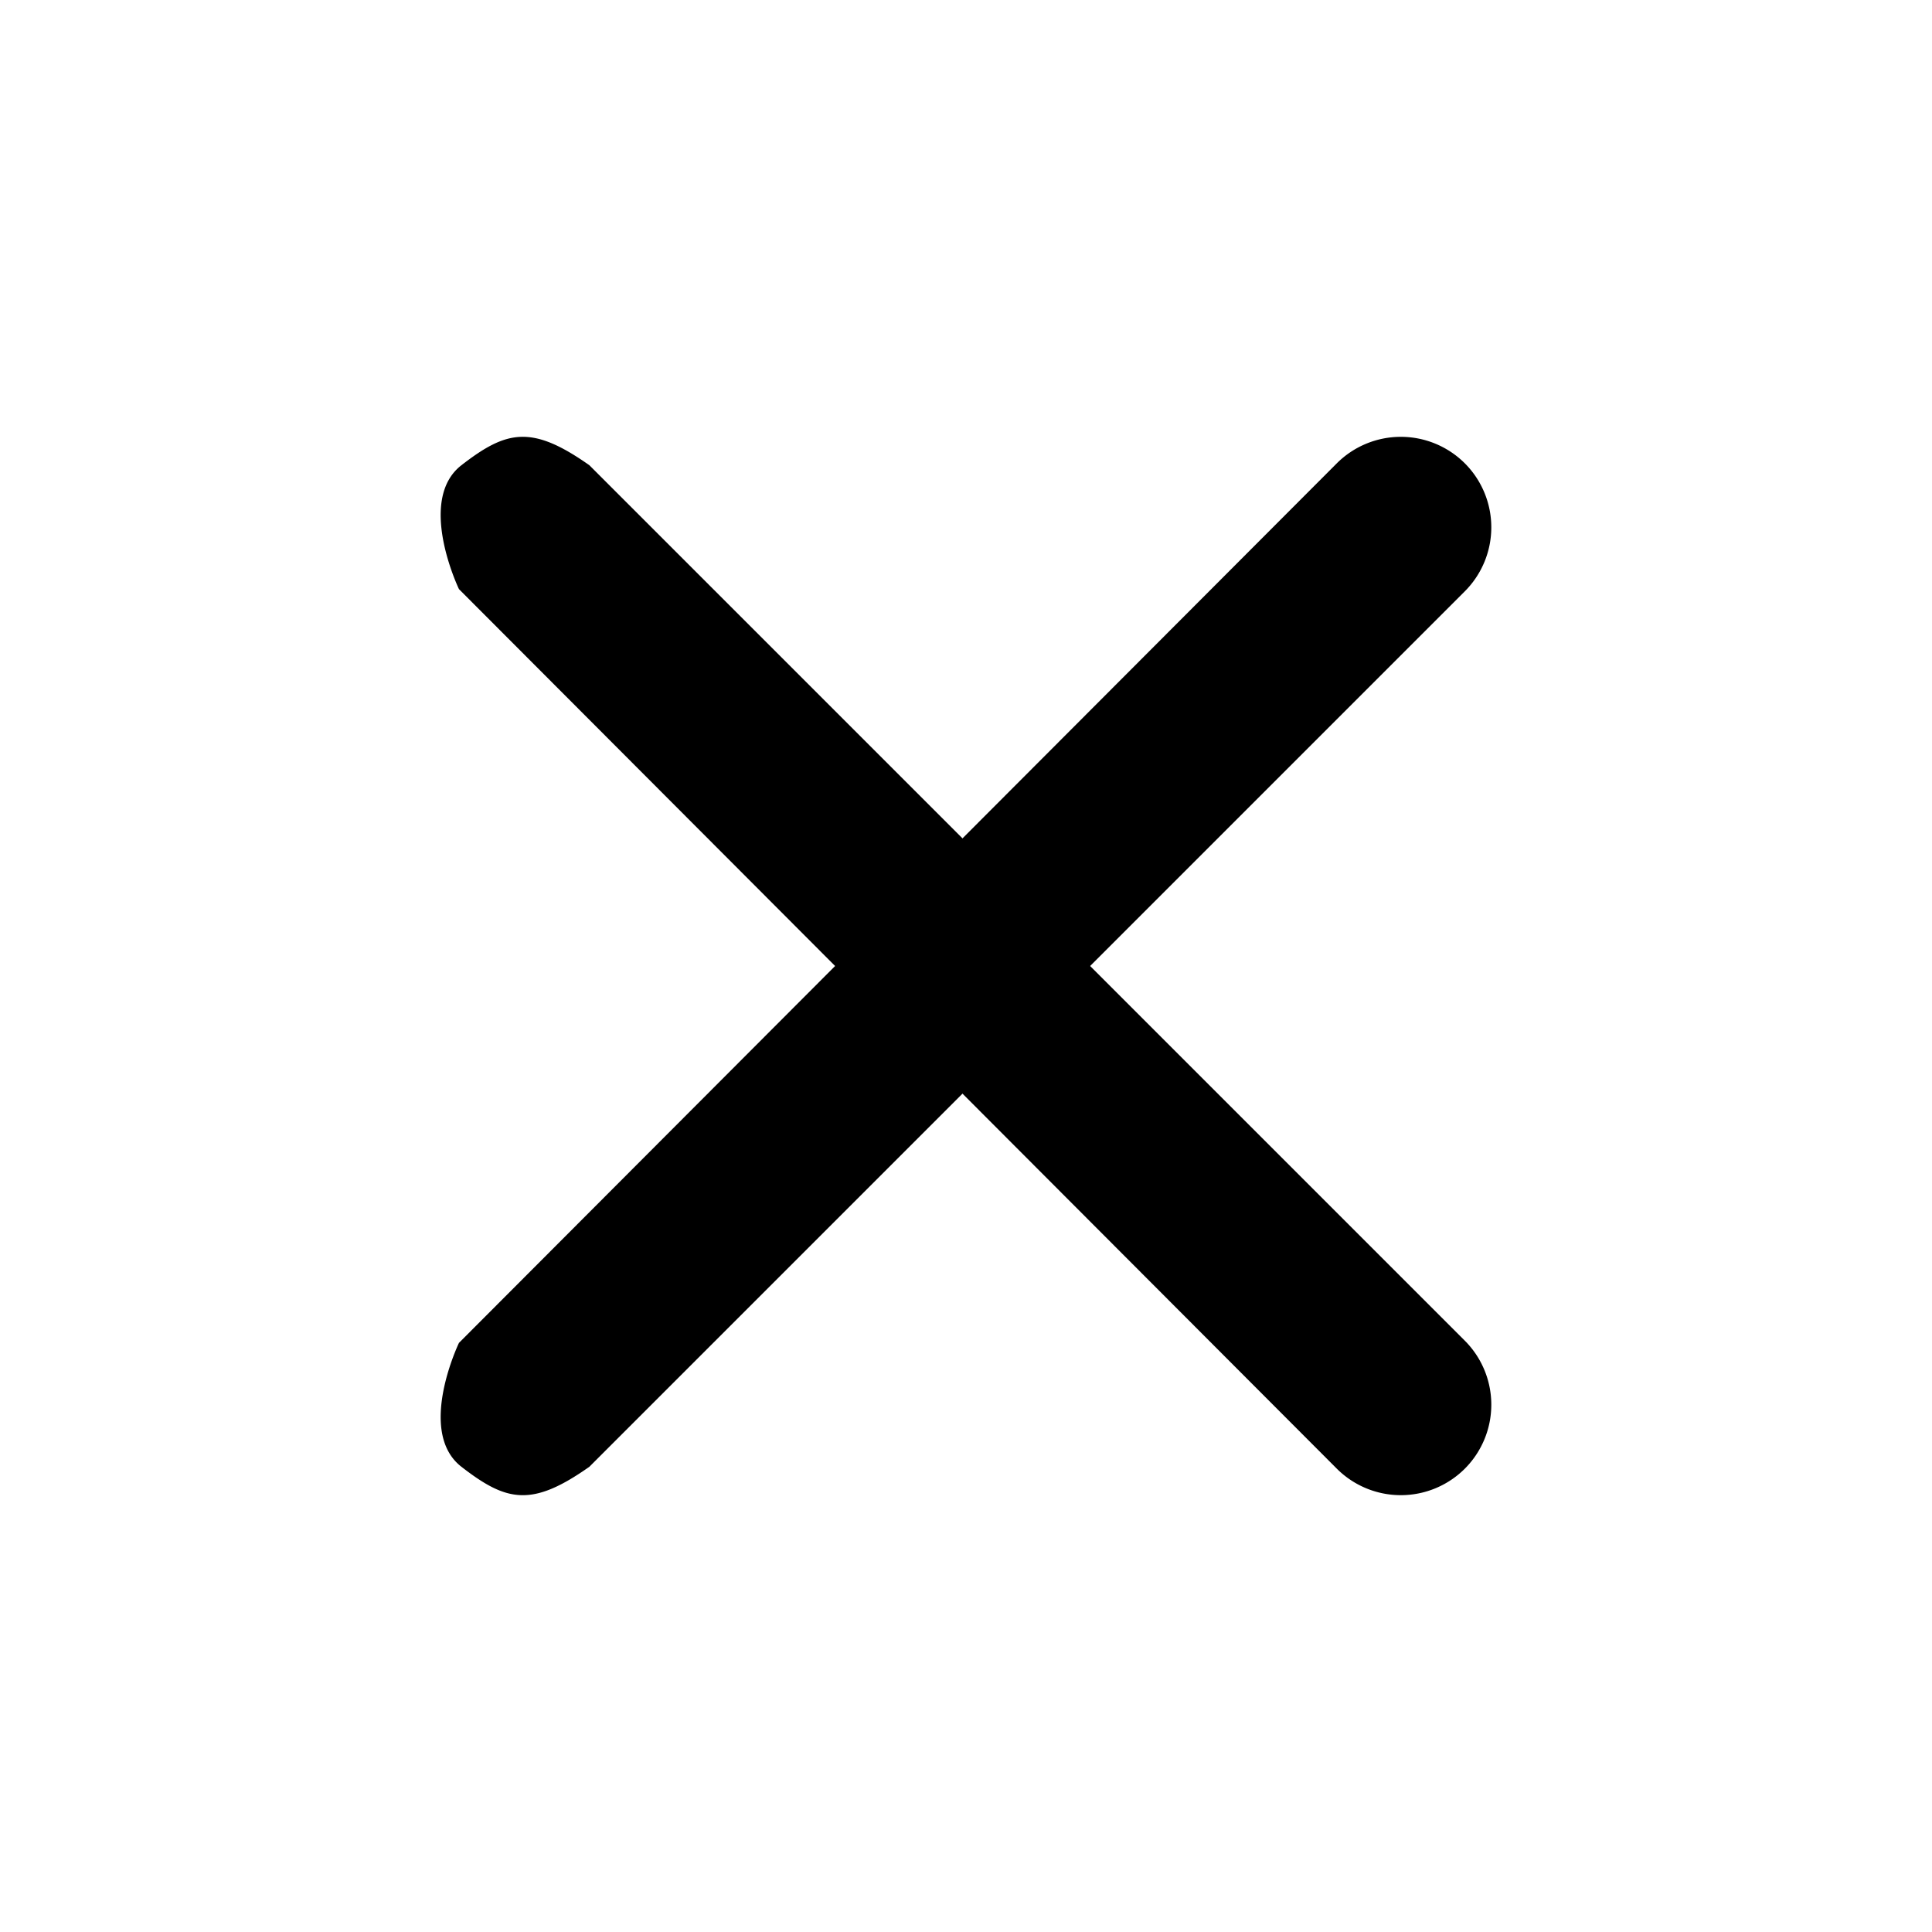 <svg xmlns="http://www.w3.org/2000/svg" width="16" height="16" fill="none"><path fill="currentColor" d="M12.131 3.837a.75.75 0 0 1 0 1.06l-7.25 7.25c-.478.337-.686.29-1.06 0-.374-.291-.02-1.026-.02-1.026l7.27-7.284a.75.75 0 0 1 1.06 0"/><path fill="currentColor" d="M12.131 12.163a.75.75 0 0 0 0-1.06l-7.25-7.25c-.478-.337-.686-.29-1.06 0-.374.291-.02 1.026-.02 1.026l7.27 7.284a.75.75 0 0 0 1.06 0"/></svg>